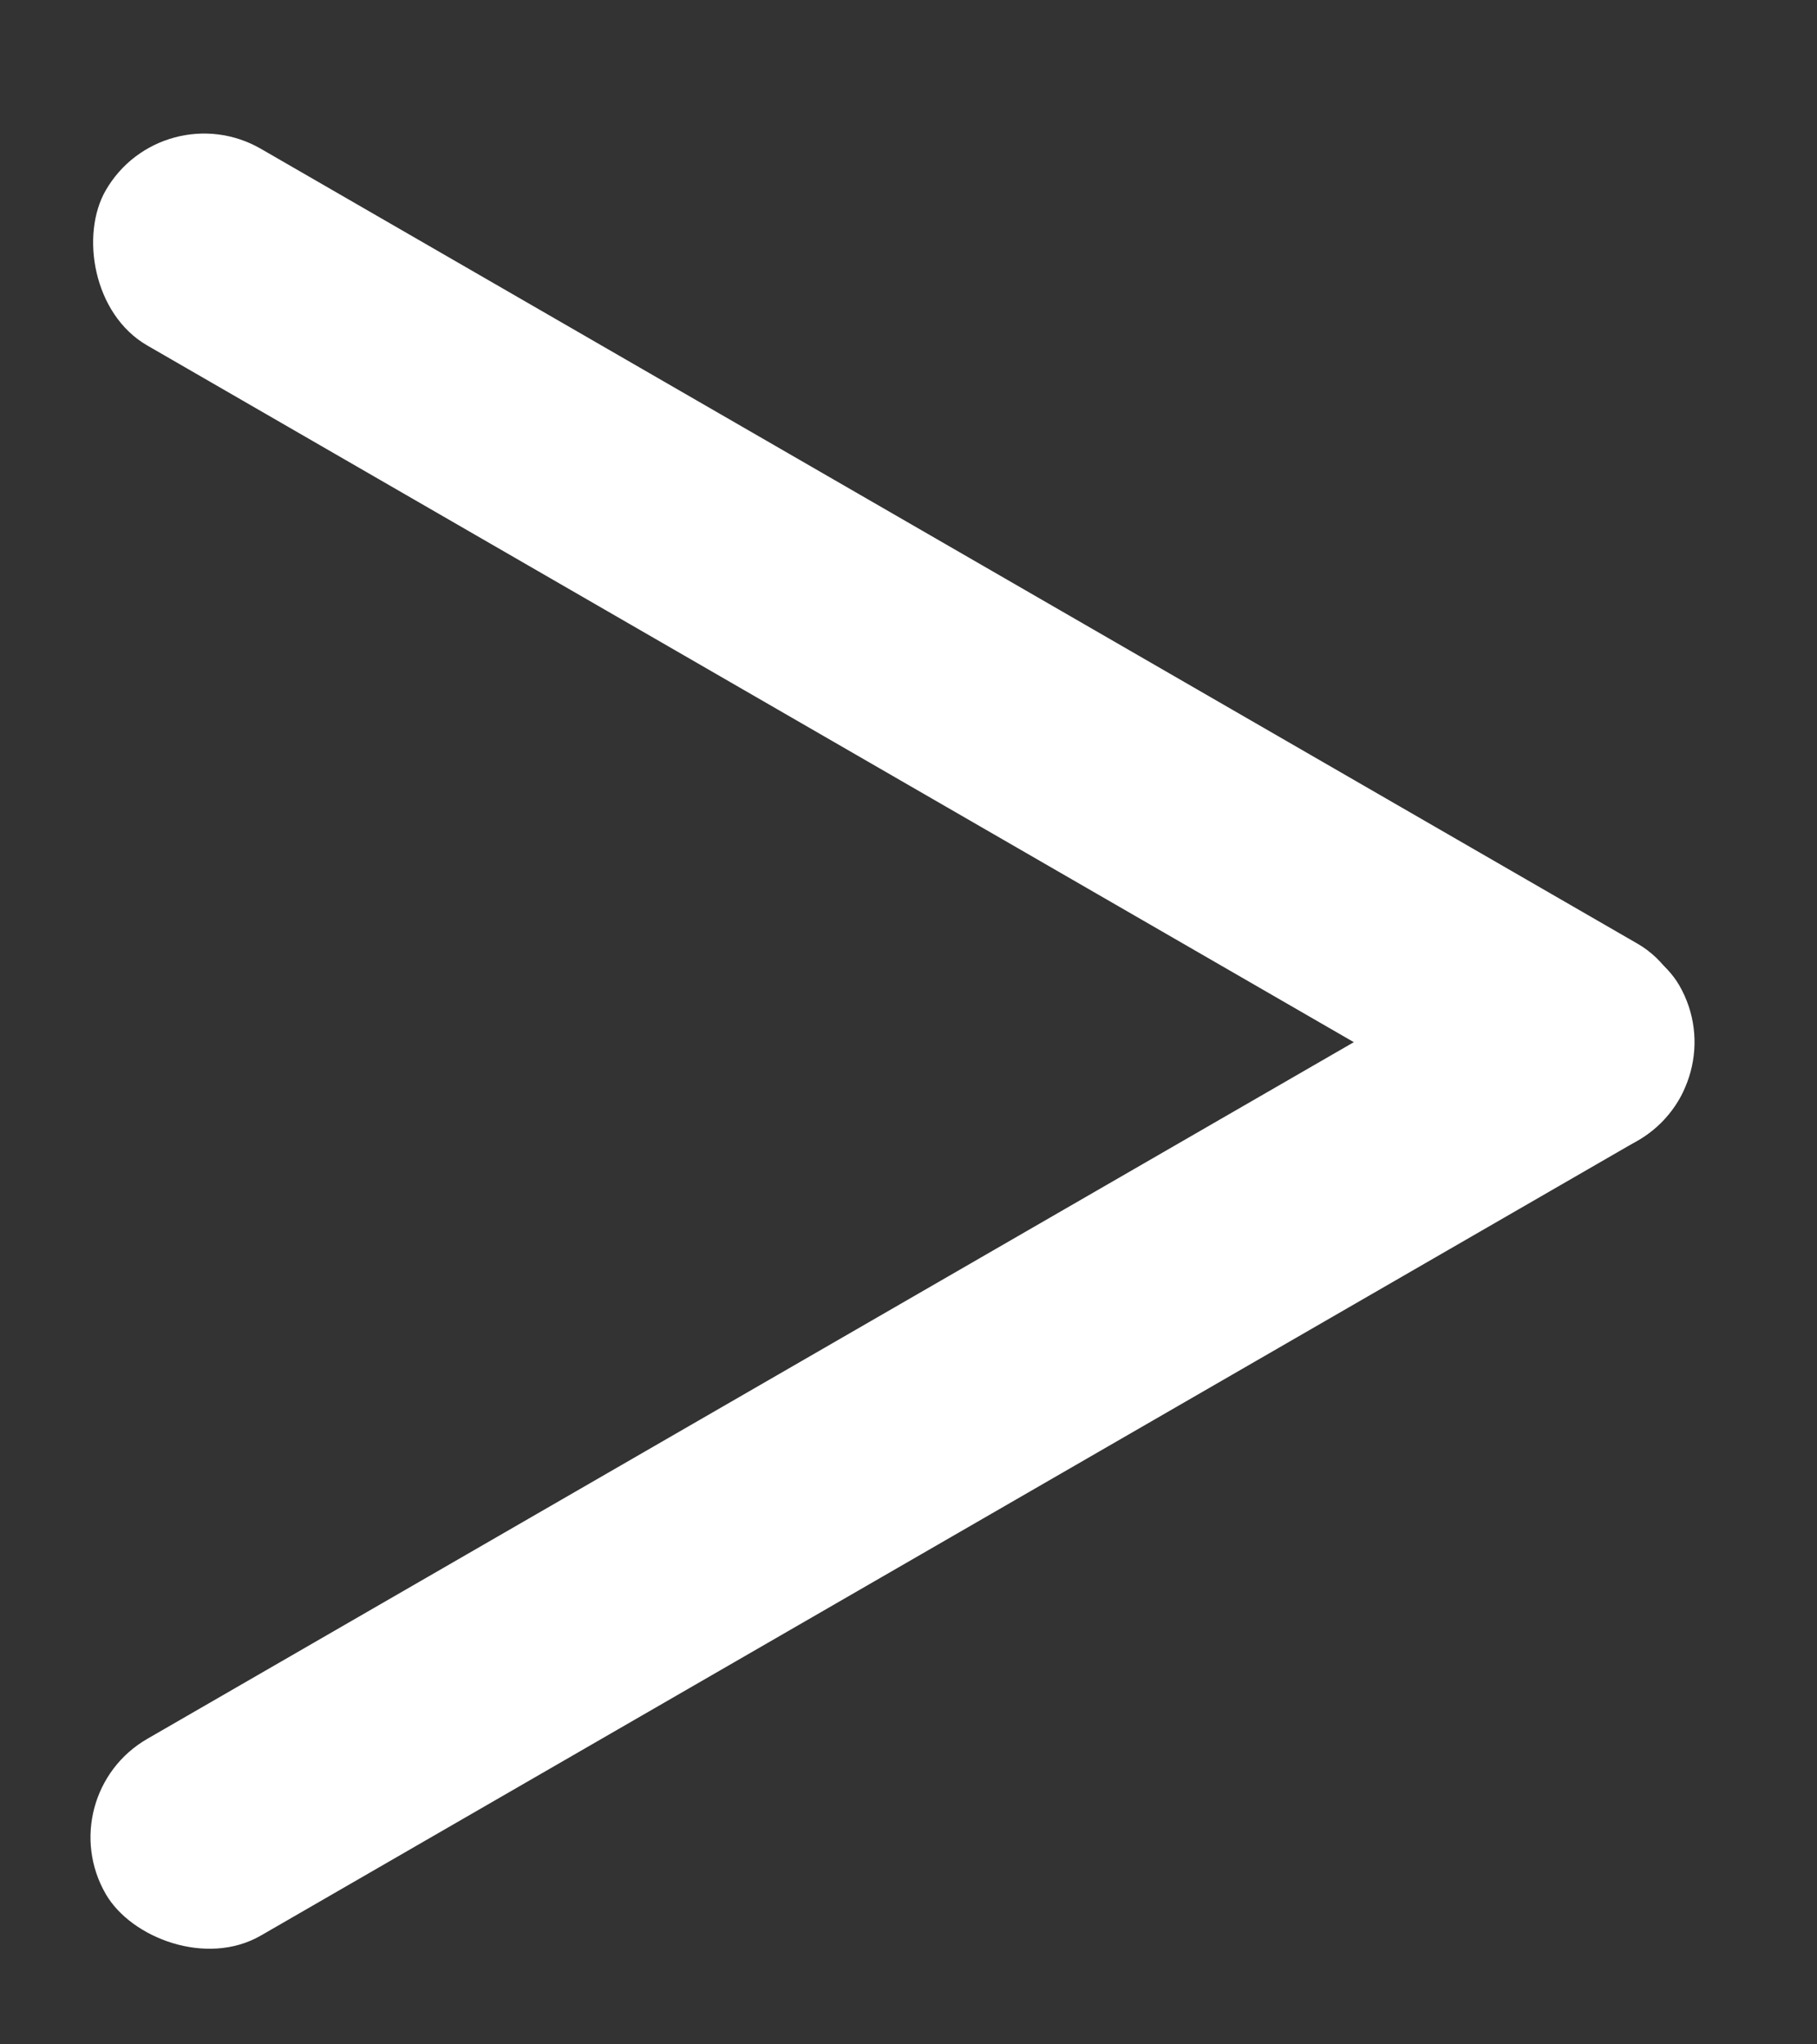 <svg width="16" height="18" viewBox="0 0 16 18" fill="none" xmlns="http://www.w3.org/2000/svg">
<rect x="0" y="0" width="16" height="18" fill="#333333" stroke="none"/>
<g id="btn-arrow">
<rect id="Rectangle 45" x="1.431" y="0.81" width="16" height="2" rx="1" transform="rotate(30 1.431 0.81)" fill="white"/>
<rect id="Rectangle 46" x="0.431" y="15.81" width="16" height="2" rx="1" transform="rotate(-30 0.431 15.81)" fill="white"/>
</g>
</svg>
